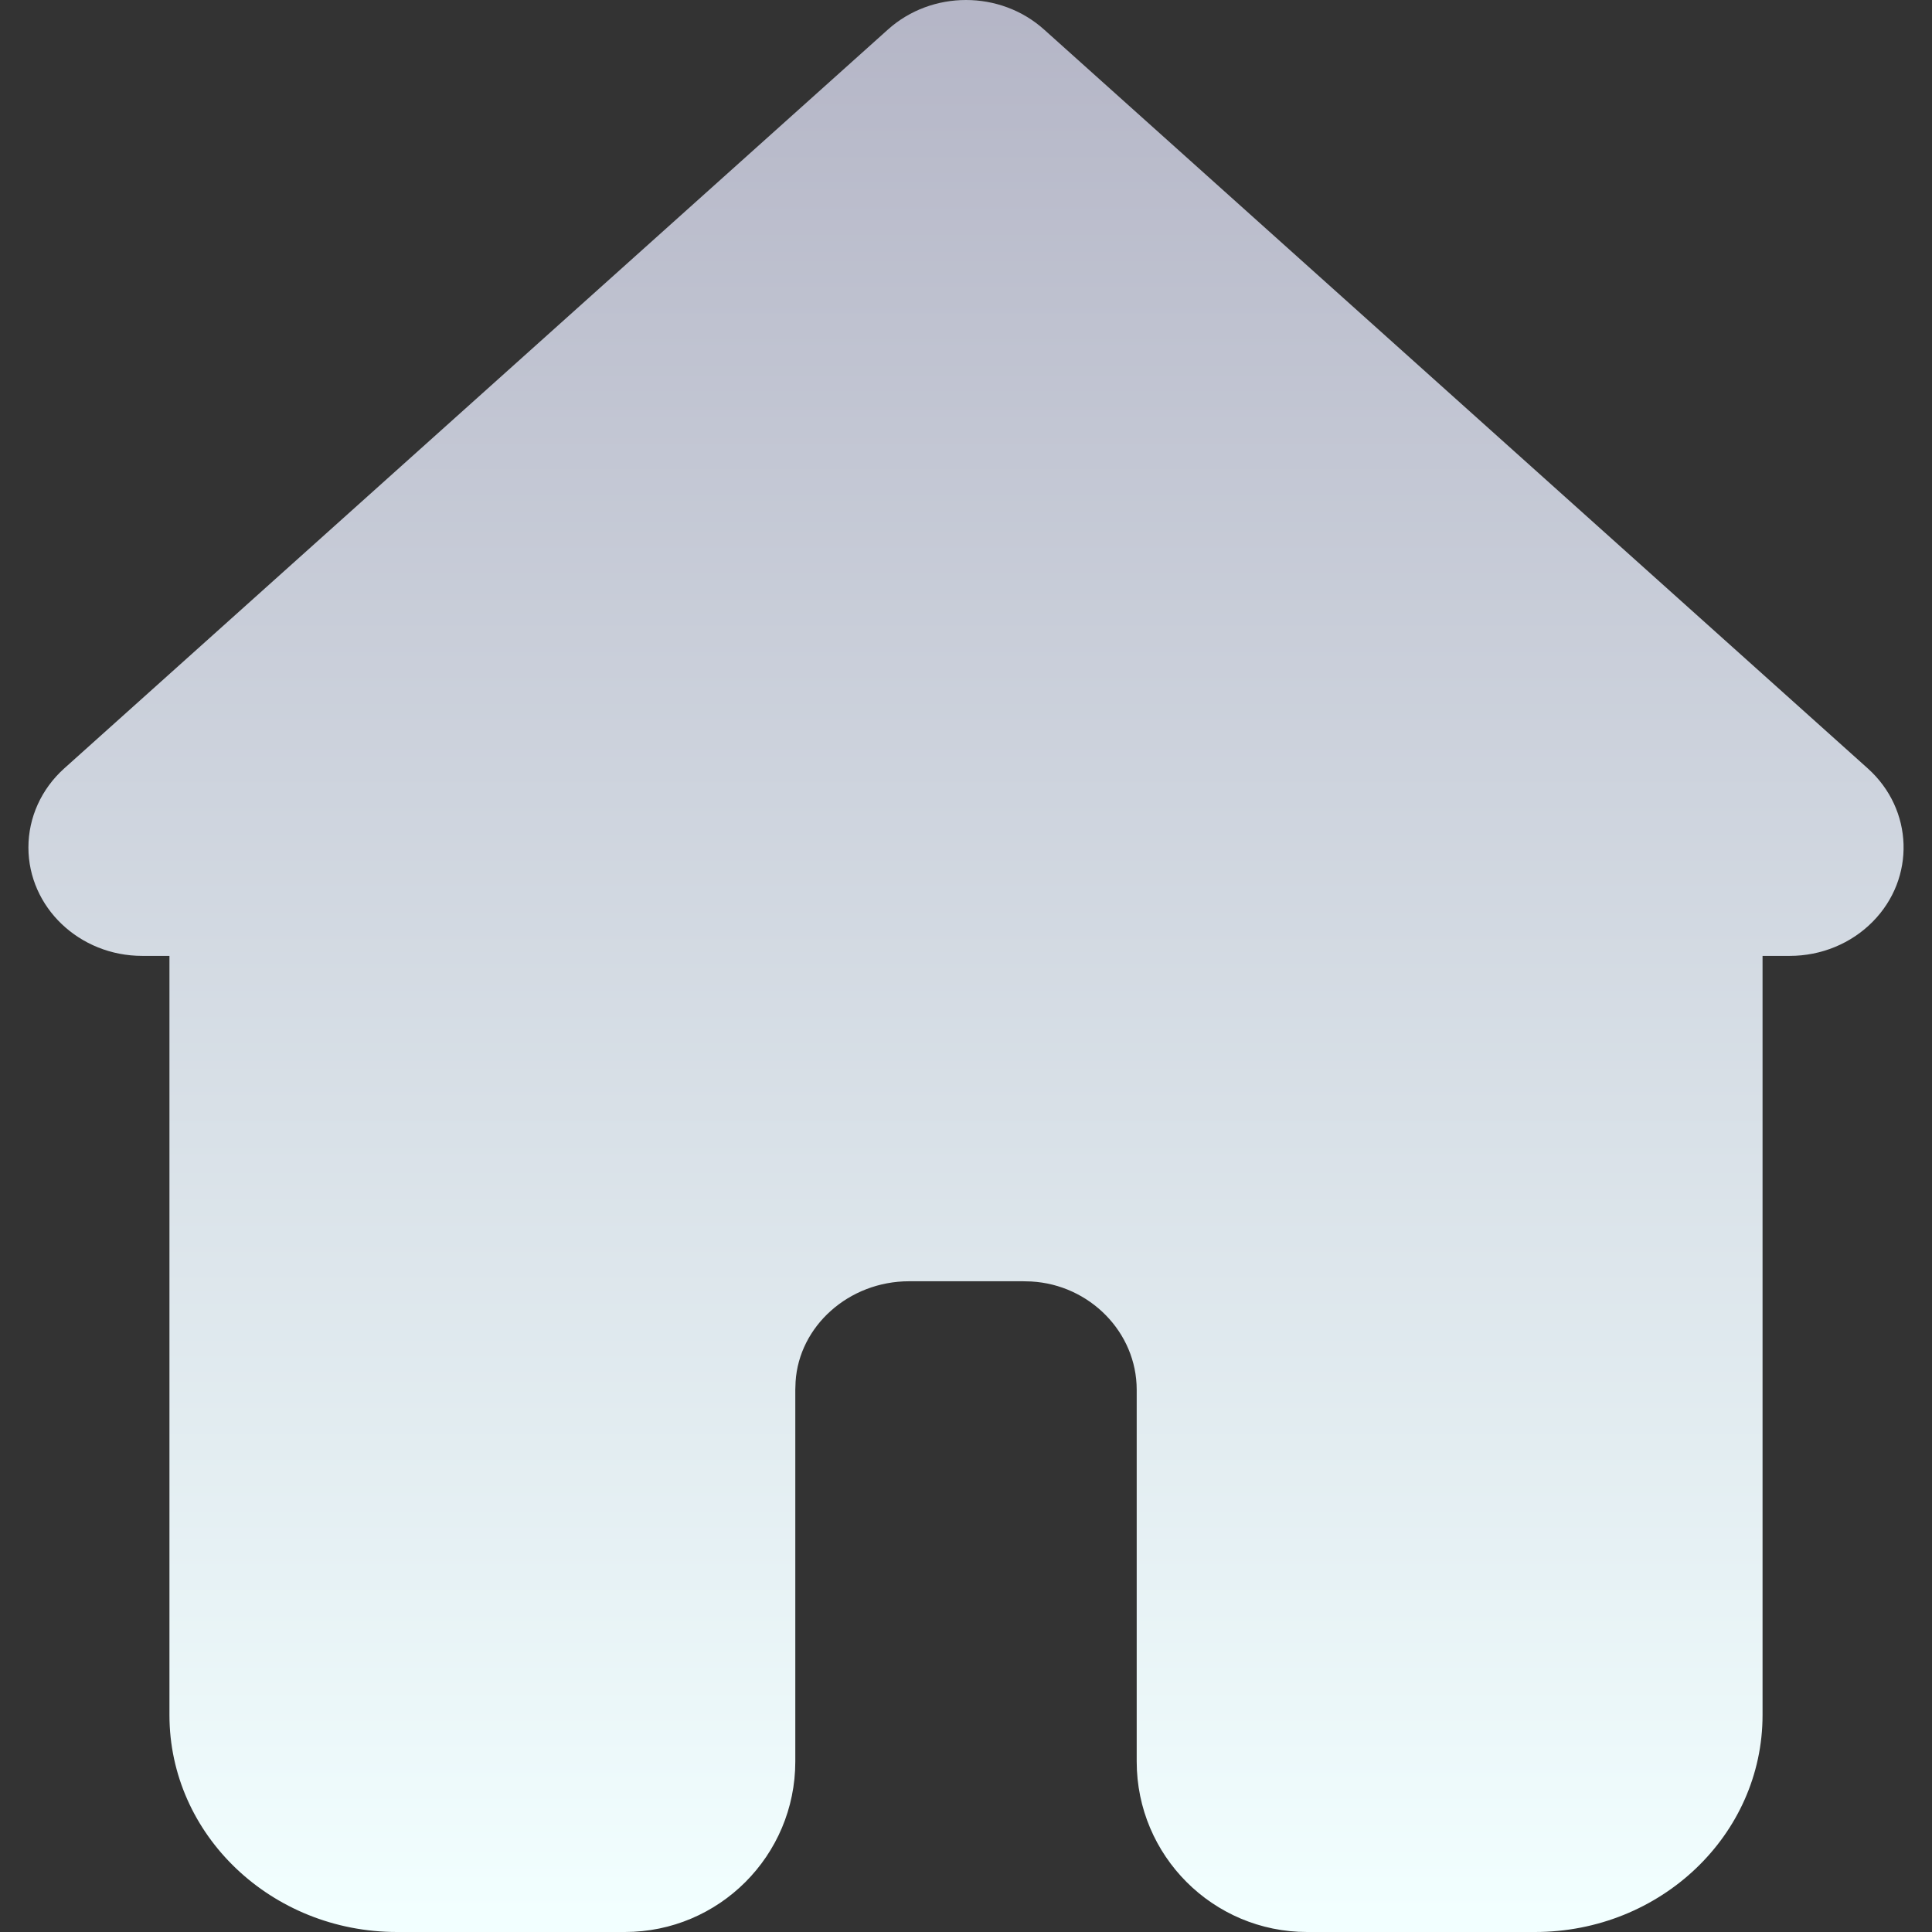 <?xml version="1.0" encoding="UTF-8"?>
<svg width="34px" height="34px" viewBox="-0.5 0 34 34" version="1.1" xmlns="http://www.w3.org/2000/svg" xmlns:xlink="http://www.w3.org/1999/xlink">
    
    <rect x="-0.5" y="0" width="34" height="34" fill="#333333" stroke="none"/>
    
    <title>home</title>
    <desc>Created with Sketch.</desc>
    <defs>
        <linearGradient x1="50%" y1="0%" x2="50%" y2="99.045%" id="linearGradient-1">
            <stop stop-color="#B4B5C6" offset="0%"></stop>
            <stop stop-color="#F2FFFF" offset="100%"></stop>
        </linearGradient>
    </defs>
    <g id="icons" stroke="none" stroke-width="1" fill="none" fill-rule="evenodd">
        <g id="ui-gambling-website-lined-icnos-casinoshunter" transform="translate(-83, -1905)" fill="url(#linearGradient-1)" fill-rule="nonzero">
            <g id="4" transform="translate(50, 1871)">
                <path d="M35.003,50.822 C33.897,50.822 33,49.967 33,48.913 C33,48.387 33.228,47.884 33.63,47.523 L48.127,34.519 C48.899,33.827 50.101,33.827 50.873,34.519 L65.37,47.523 C66.175,48.246 66.214,49.454 65.456,50.221 C65.077,50.605 64.55,50.822 63.997,50.822 L63.518,50.822 L63.518,64.183 C63.518,66.291 61.725,68 59.513,68 L55.504,68 C53.847,68 52.504,66.657 52.504,65 L52.504,58.457 L52.504,58.457 C52.504,57.444 51.674,56.609 50.649,56.552 L50.501,56.548 L48.499,56.548 C47.437,56.548 46.561,57.339 46.501,58.316 L46.496,58.457 L46.496,65 C46.496,66.657 45.153,68 43.496,68 L39.487,68 L39.487,68 C37.275,68 35.482,66.291 35.482,64.183 L35.482,50.822 L35.003,50.822 Z" id="home"></path>
            </g>
        </g>
    </g>
</svg>